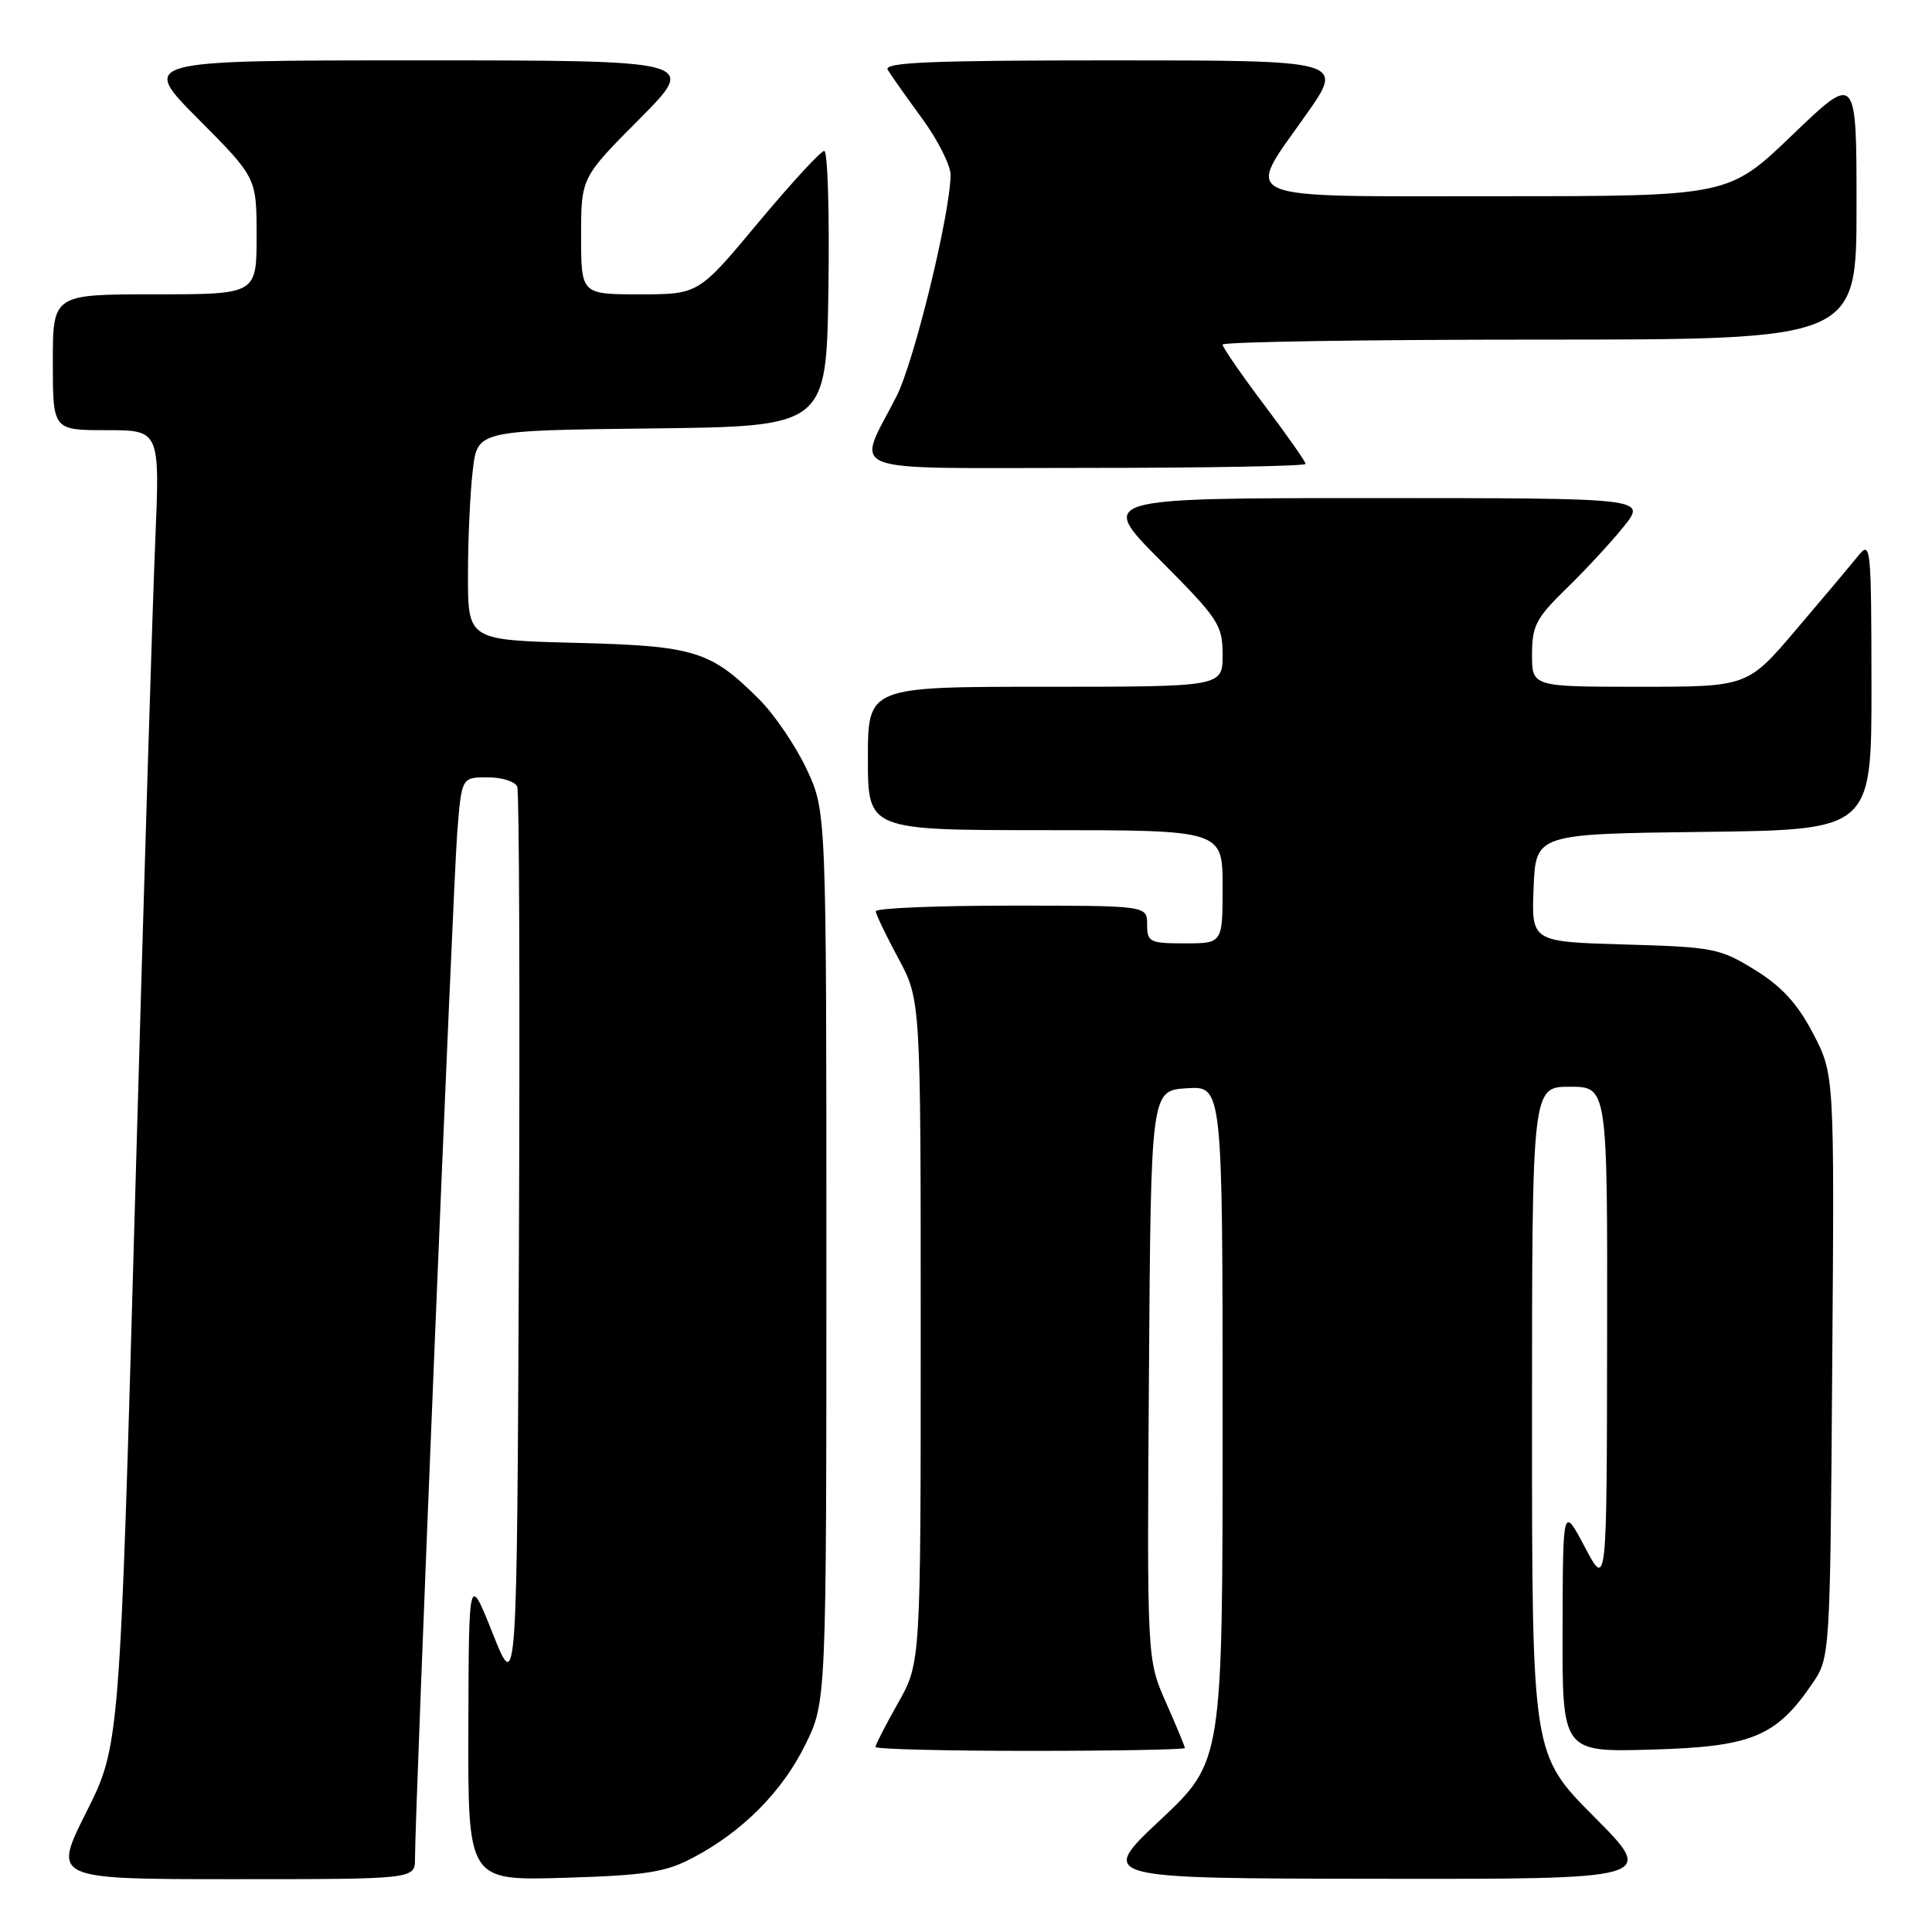 <?xml version="1.0" encoding="UTF-8" standalone="no"?>
<!DOCTYPE svg PUBLIC "-//W3C//DTD SVG 1.1//EN" "http://www.w3.org/Graphics/SVG/1.1/DTD/svg11.dtd" >
<svg xmlns="http://www.w3.org/2000/svg" xmlns:xlink="http://www.w3.org/1999/xlink" version="1.1" viewBox="0 0 256 256">
 <g >
 <path fill="currentColor"
d=" M 54.99 246.25 C 54.97 240.38 60.04 117.10 60.59 110.25 C 61.17 103.00 61.17 103.00 64.62 103.00 C 66.51 103.00 68.28 103.56 68.54 104.25 C 68.80 104.94 68.90 132.27 68.76 165.00 C 68.50 224.49 68.50 224.49 65.31 216.50 C 62.12 208.50 62.12 208.50 62.06 228.85 C 62.00 249.20 62.00 249.20 74.75 248.82 C 85.59 248.49 88.14 248.10 91.80 246.17 C 98.38 242.71 103.66 237.40 106.72 231.16 C 109.50 225.50 109.50 225.50 109.50 166.50 C 109.50 107.50 109.50 107.50 106.88 101.91 C 105.44 98.84 102.62 94.69 100.61 92.68 C 94.15 86.22 92.07 85.58 76.25 85.18 C 62.00 84.81 62.00 84.81 62.01 76.16 C 62.01 71.40 62.30 65.15 62.65 62.27 C 63.27 57.04 63.27 57.04 86.39 56.77 C 109.50 56.50 109.50 56.50 109.77 38.25 C 109.92 28.21 109.67 20.00 109.22 20.00 C 108.76 20.00 104.83 24.28 100.47 29.50 C 92.56 39.00 92.56 39.00 84.78 39.00 C 77.00 39.00 77.00 39.00 77.00 31.27 C 77.00 23.54 77.00 23.54 84.73 15.77 C 92.45 8.00 92.45 8.00 55.50 8.00 C 18.55 8.00 18.55 8.00 26.27 15.77 C 34.00 23.54 34.00 23.54 34.00 31.27 C 34.00 39.00 34.00 39.00 20.50 39.00 C 7.00 39.00 7.00 39.00 7.00 48.00 C 7.00 57.00 7.00 57.00 14.10 57.00 C 21.19 57.00 21.19 57.00 20.57 71.75 C 20.22 79.86 19.02 119.08 17.90 158.90 C 15.87 231.30 15.87 231.30 11.42 240.15 C 6.98 249.00 6.98 249.00 30.99 249.00 C 55.00 249.00 55.00 249.00 54.99 246.25 Z  M 211.23 240.73 C 203.00 232.46 203.00 232.46 203.00 188.23 C 203.00 144.00 203.00 144.00 208.00 144.00 C 213.00 144.00 213.00 144.00 212.95 177.25 C 212.91 210.50 212.91 210.50 210.00 205.00 C 207.09 199.50 207.09 199.50 207.05 215.83 C 207.00 232.17 207.00 232.17 218.83 231.83 C 232.08 231.46 235.31 230.14 240.09 223.16 C 242.50 219.65 242.50 219.65 242.78 181.00 C 243.07 142.36 243.07 142.36 240.24 136.94 C 238.17 132.98 236.10 130.72 232.54 128.52 C 227.92 125.66 227.00 125.48 215.29 125.15 C 202.92 124.79 202.92 124.79 203.21 117.65 C 203.50 110.50 203.50 110.50 225.75 110.23 C 248.00 109.96 248.00 109.96 247.98 90.73 C 247.96 72.35 247.88 71.59 246.23 73.64 C 245.28 74.82 241.59 79.21 238.03 83.39 C 231.56 91.00 231.56 91.00 217.28 91.00 C 203.00 91.00 203.00 91.00 203.00 86.71 C 203.00 82.93 203.54 81.89 207.58 77.96 C 210.10 75.51 213.52 71.81 215.17 69.75 C 218.17 66.00 218.17 66.00 181.86 66.00 C 145.54 66.00 145.54 66.00 153.77 74.27 C 161.48 82.01 162.00 82.81 162.00 86.77 C 162.00 91.00 162.00 91.00 138.50 91.00 C 115.00 91.00 115.00 91.00 115.00 100.50 C 115.00 110.00 115.00 110.00 138.50 110.00 C 162.00 110.00 162.00 110.00 162.00 117.50 C 162.00 125.00 162.00 125.00 157.00 125.00 C 152.33 125.00 152.00 124.83 152.00 122.50 C 152.00 120.00 152.00 120.00 134.00 120.00 C 124.10 120.00 116.02 120.34 116.04 120.75 C 116.06 121.16 117.41 123.97 119.04 127.00 C 122.00 132.50 122.00 132.50 122.00 176.42 C 122.00 220.34 122.00 220.34 119.00 225.65 C 117.35 228.58 116.00 231.20 116.00 231.48 C 116.00 231.77 125.22 232.00 136.50 232.00 C 147.78 232.00 157.00 231.83 157.00 231.62 C 157.00 231.42 155.87 228.69 154.49 225.57 C 151.98 219.89 151.98 219.89 152.24 182.19 C 152.50 144.50 152.50 144.50 157.25 144.20 C 162.00 143.89 162.00 143.89 162.00 188.64 C 162.00 233.39 162.00 233.39 153.75 241.15 C 145.50 248.90 145.50 248.90 182.48 248.95 C 219.46 249.00 219.46 249.00 211.23 240.73 Z  M 173.00 61.47 C 173.00 61.18 170.53 57.65 167.50 53.63 C 164.47 49.61 162.00 46.02 162.00 45.66 C 162.00 45.30 180.90 45.00 204.00 45.00 C 246.00 45.00 246.00 45.00 246.00 27.36 C 246.00 9.72 246.00 9.72 237.52 17.86 C 229.05 26.00 229.05 26.00 198.52 26.00 C 163.03 26.00 164.90 26.79 173.07 15.19 C 178.14 8.00 178.14 8.00 147.51 8.00 C 123.28 8.00 117.04 8.26 117.63 9.25 C 118.04 9.94 120.09 12.84 122.19 15.71 C 124.28 18.57 125.98 21.95 125.96 23.21 C 125.86 28.56 121.13 47.89 118.80 52.50 C 113.47 63.00 110.84 62.00 143.93 62.00 C 159.92 62.00 173.00 61.76 173.00 61.47 Z "/>
</g>
</svg>